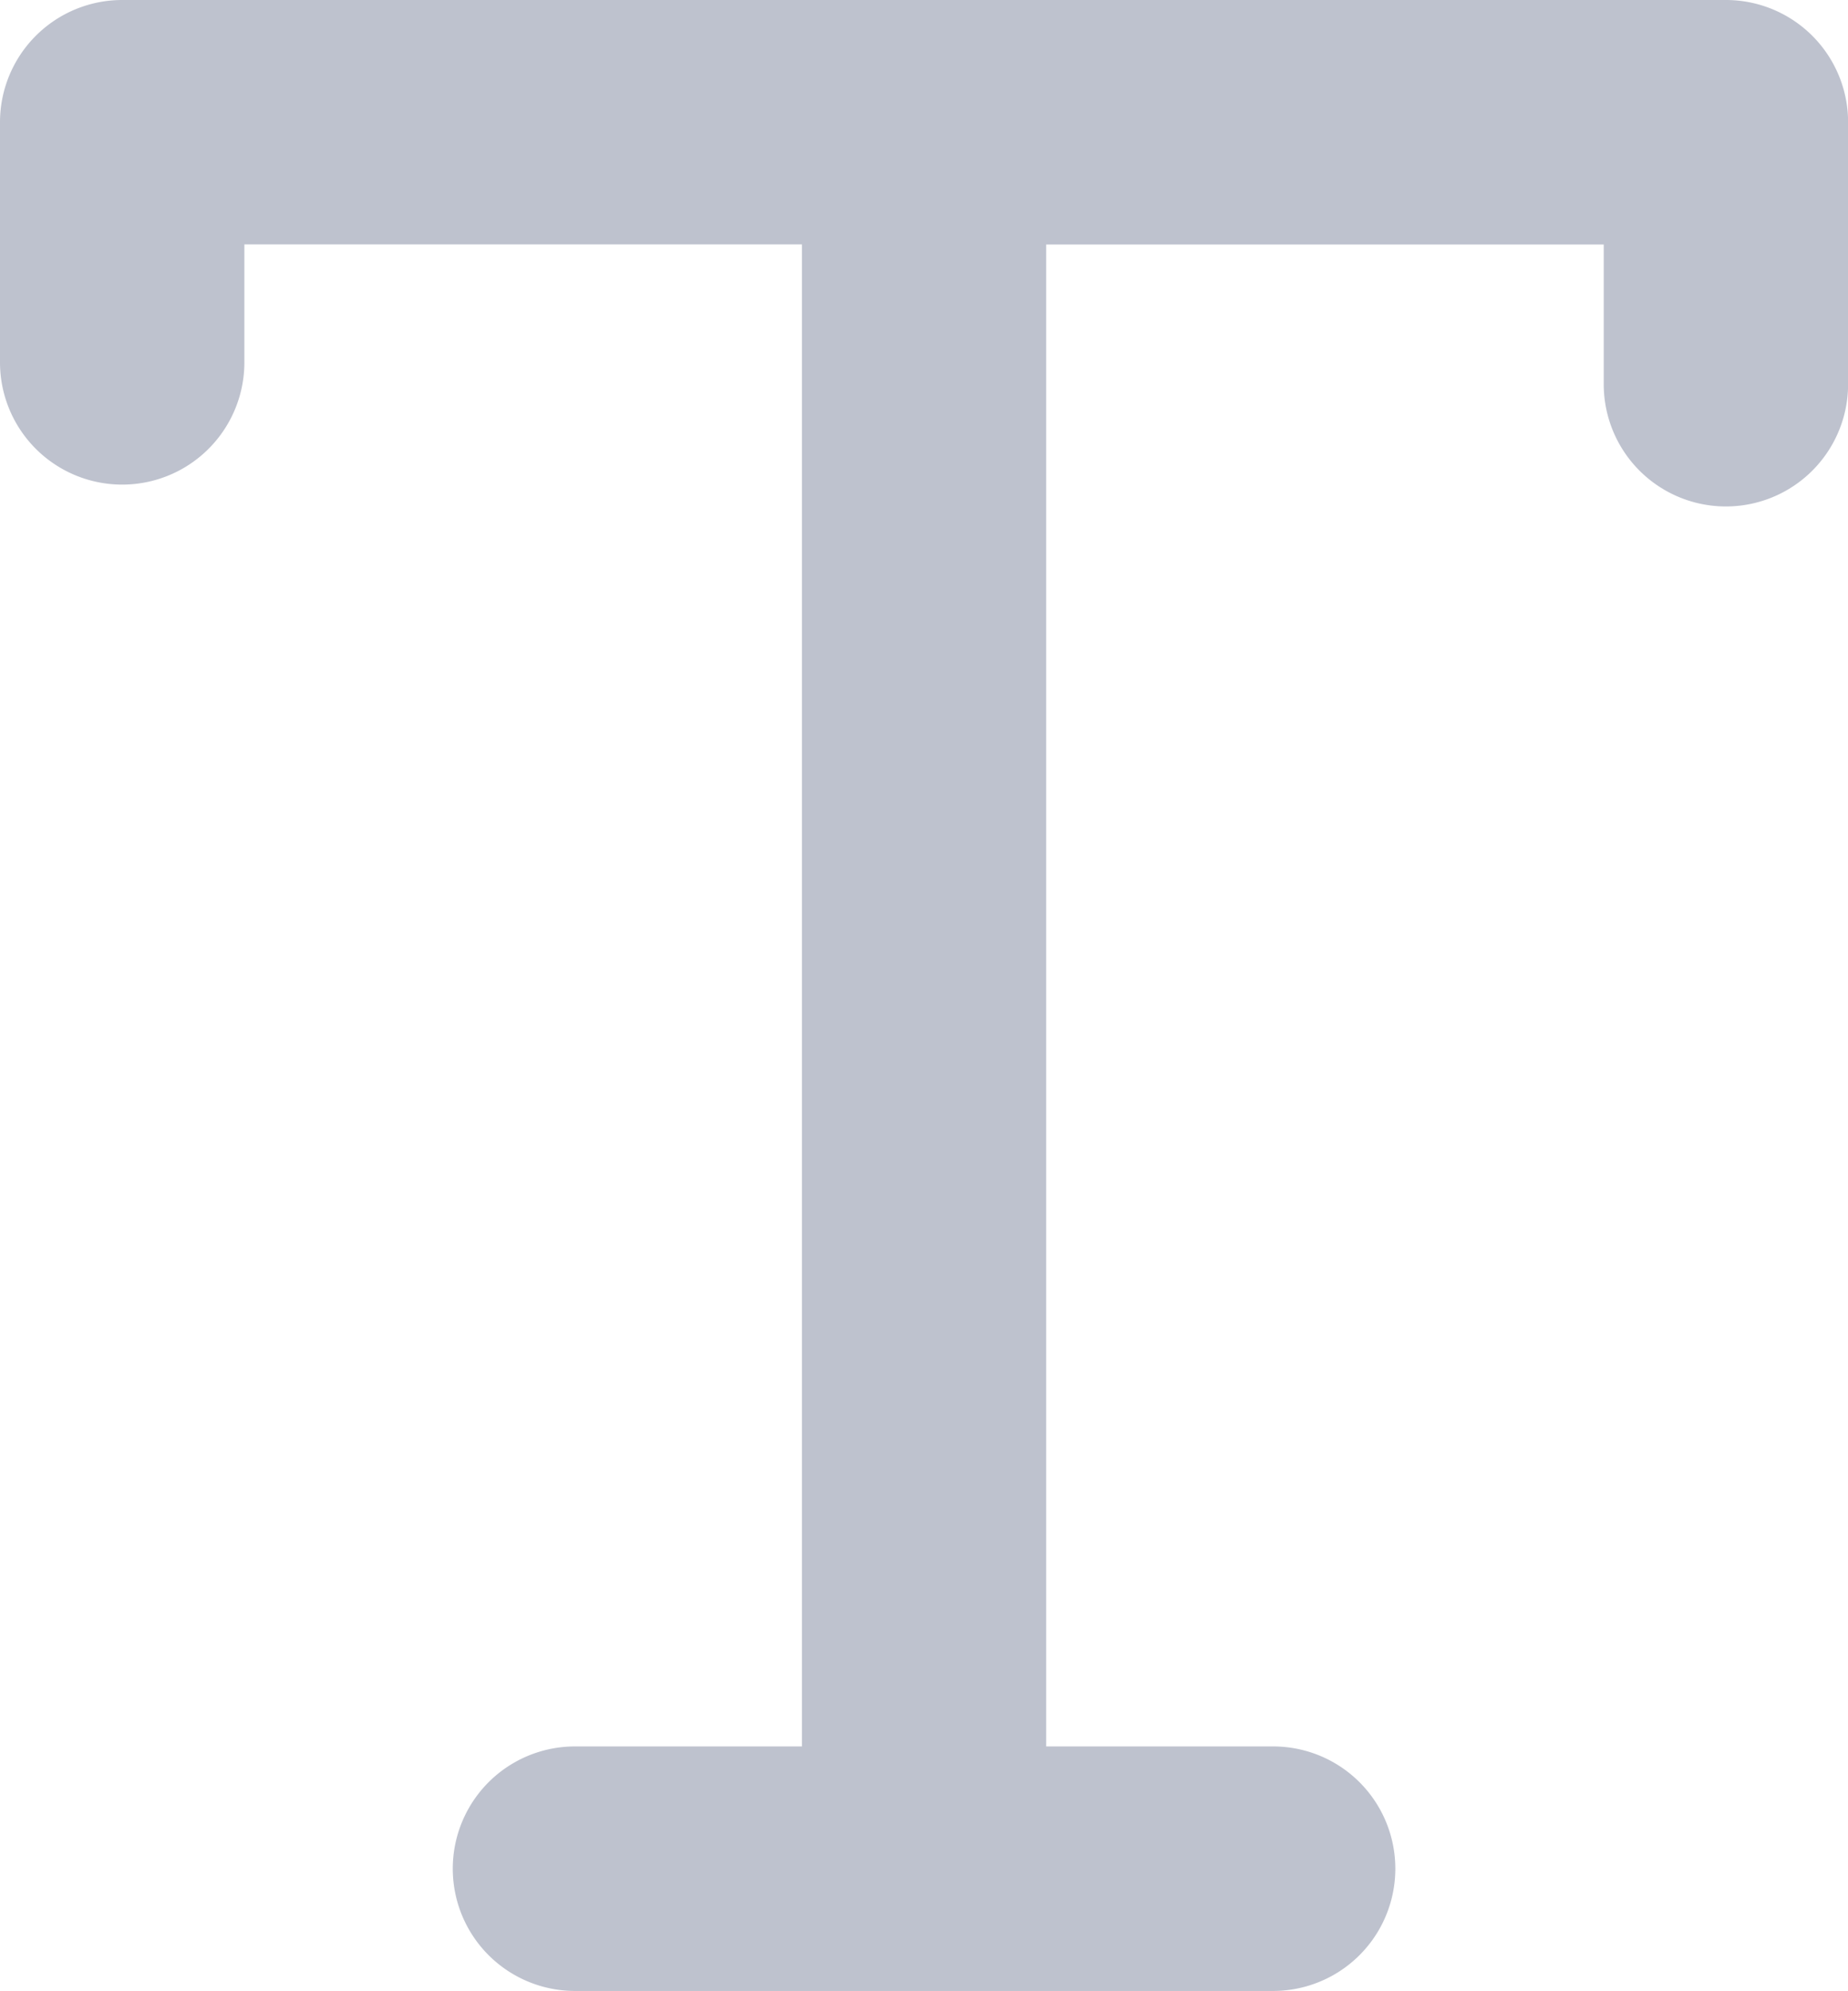 <svg xmlns="http://www.w3.org/2000/svg" width="18.028" height="19.412" viewBox="0 0 18.028 19.412">
  <g id="text" transform="translate(0.5 0.5)">
    <g id="noun_text_3994451">
      <g id="Group_131209" data-name="Group 131209" transform="translate(0 0)">
        <path id="Path_172090" data-name="Path 172090" d="M192.336,177H176.692a.692.692,0,0,0-.692.692v2.341a.692.692,0,0,0,1.384,0v-1.65h6.439v15.645h-2.714a.692.692,0,0,0,0,1.384h6.811a.692.692,0,0,0,0-1.384h-2.714V178.384h6.439v1.862a.692.692,0,1,0,1.384,0v-2.554A.692.692,0,0,0,192.336,177Z" transform="translate(-176 -177)" fill="#bec2ce" stroke="#bec2ce" stroke-width="1"/>
      </g>
    </g>
  </g>
</svg>
